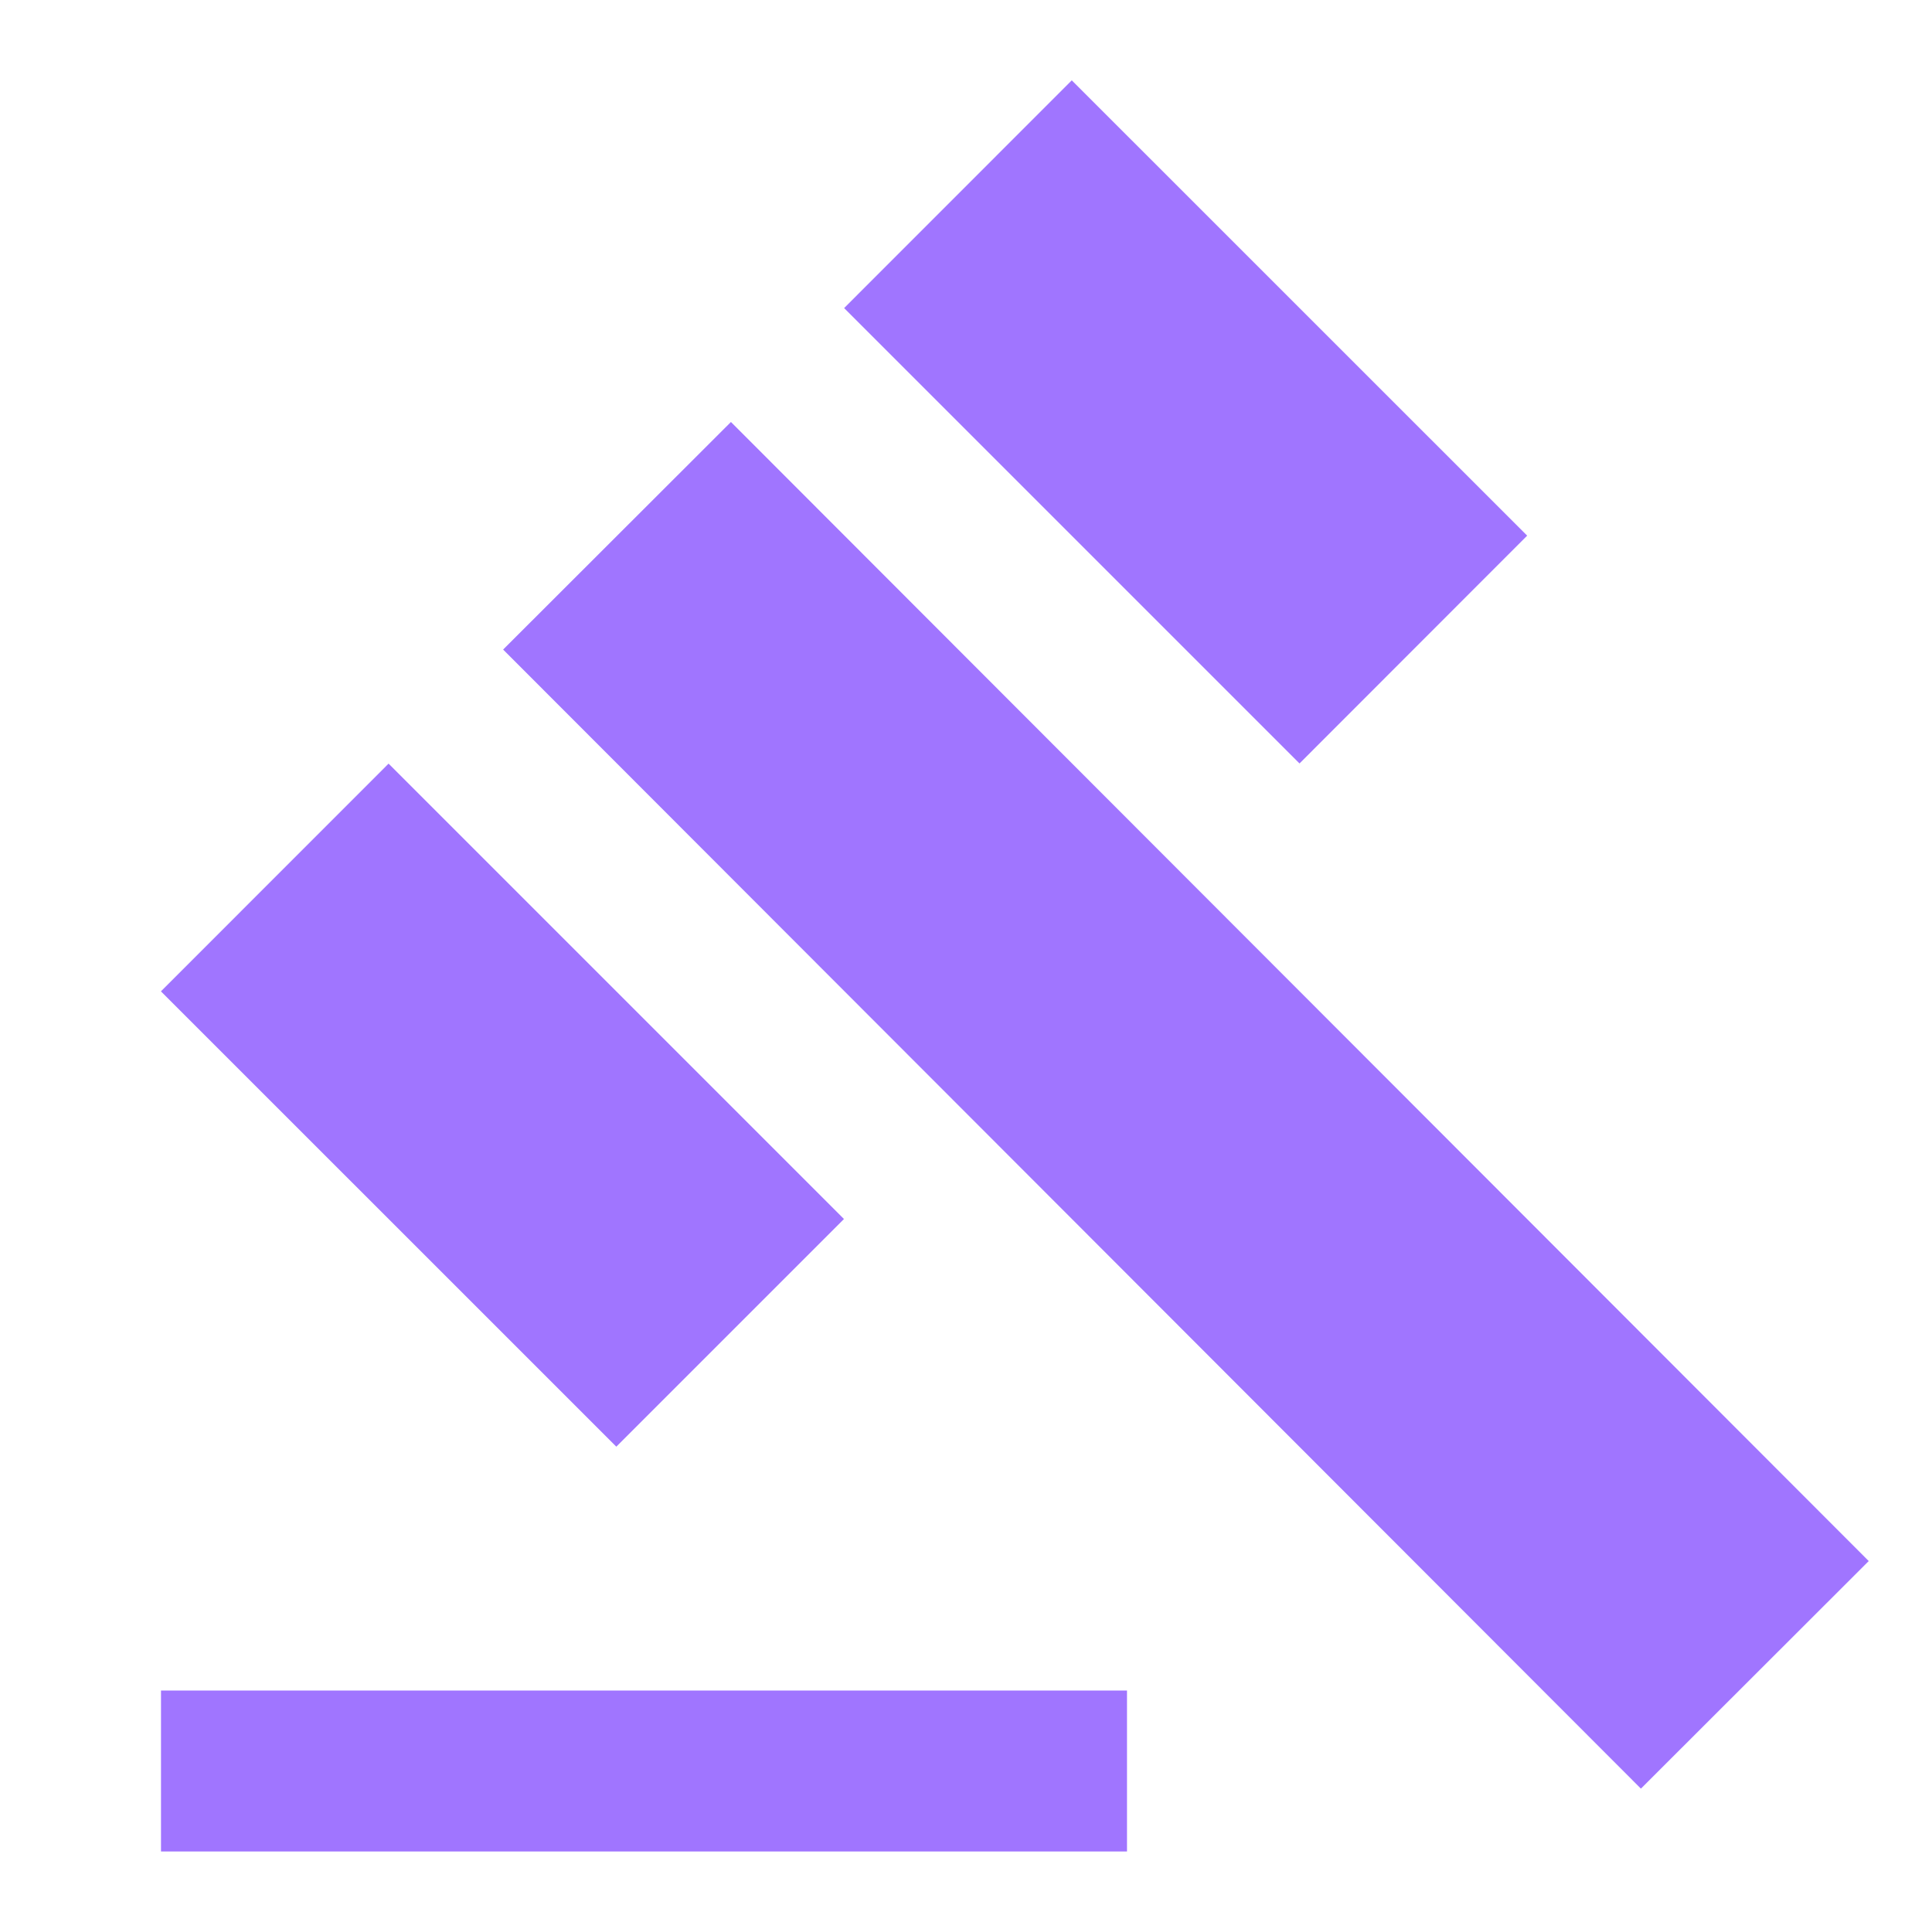 <svg width="24" height="24" viewBox="0 0 24 24" xmlns="http://www.w3.org/2000/svg">
    <g fill="none" fill-rule="evenodd">
        <path d="M0 0h24v24H0z"/>
        <path d="M14 21v2H2v-2h12zM9.08 5.242l14.134 14.15-2.83 2.827L6.25 8.069l2.83-2.827zM4.827 9.486l5.657 5.657-2.828 2.828-5.657-5.656 2.828-2.829zM13.314.998l5.657 5.656-2.828 2.83-5.657-5.657L13.314.998z" fill="#A075FF" fill-rule="nonzero"/>
    </g>
</svg>
